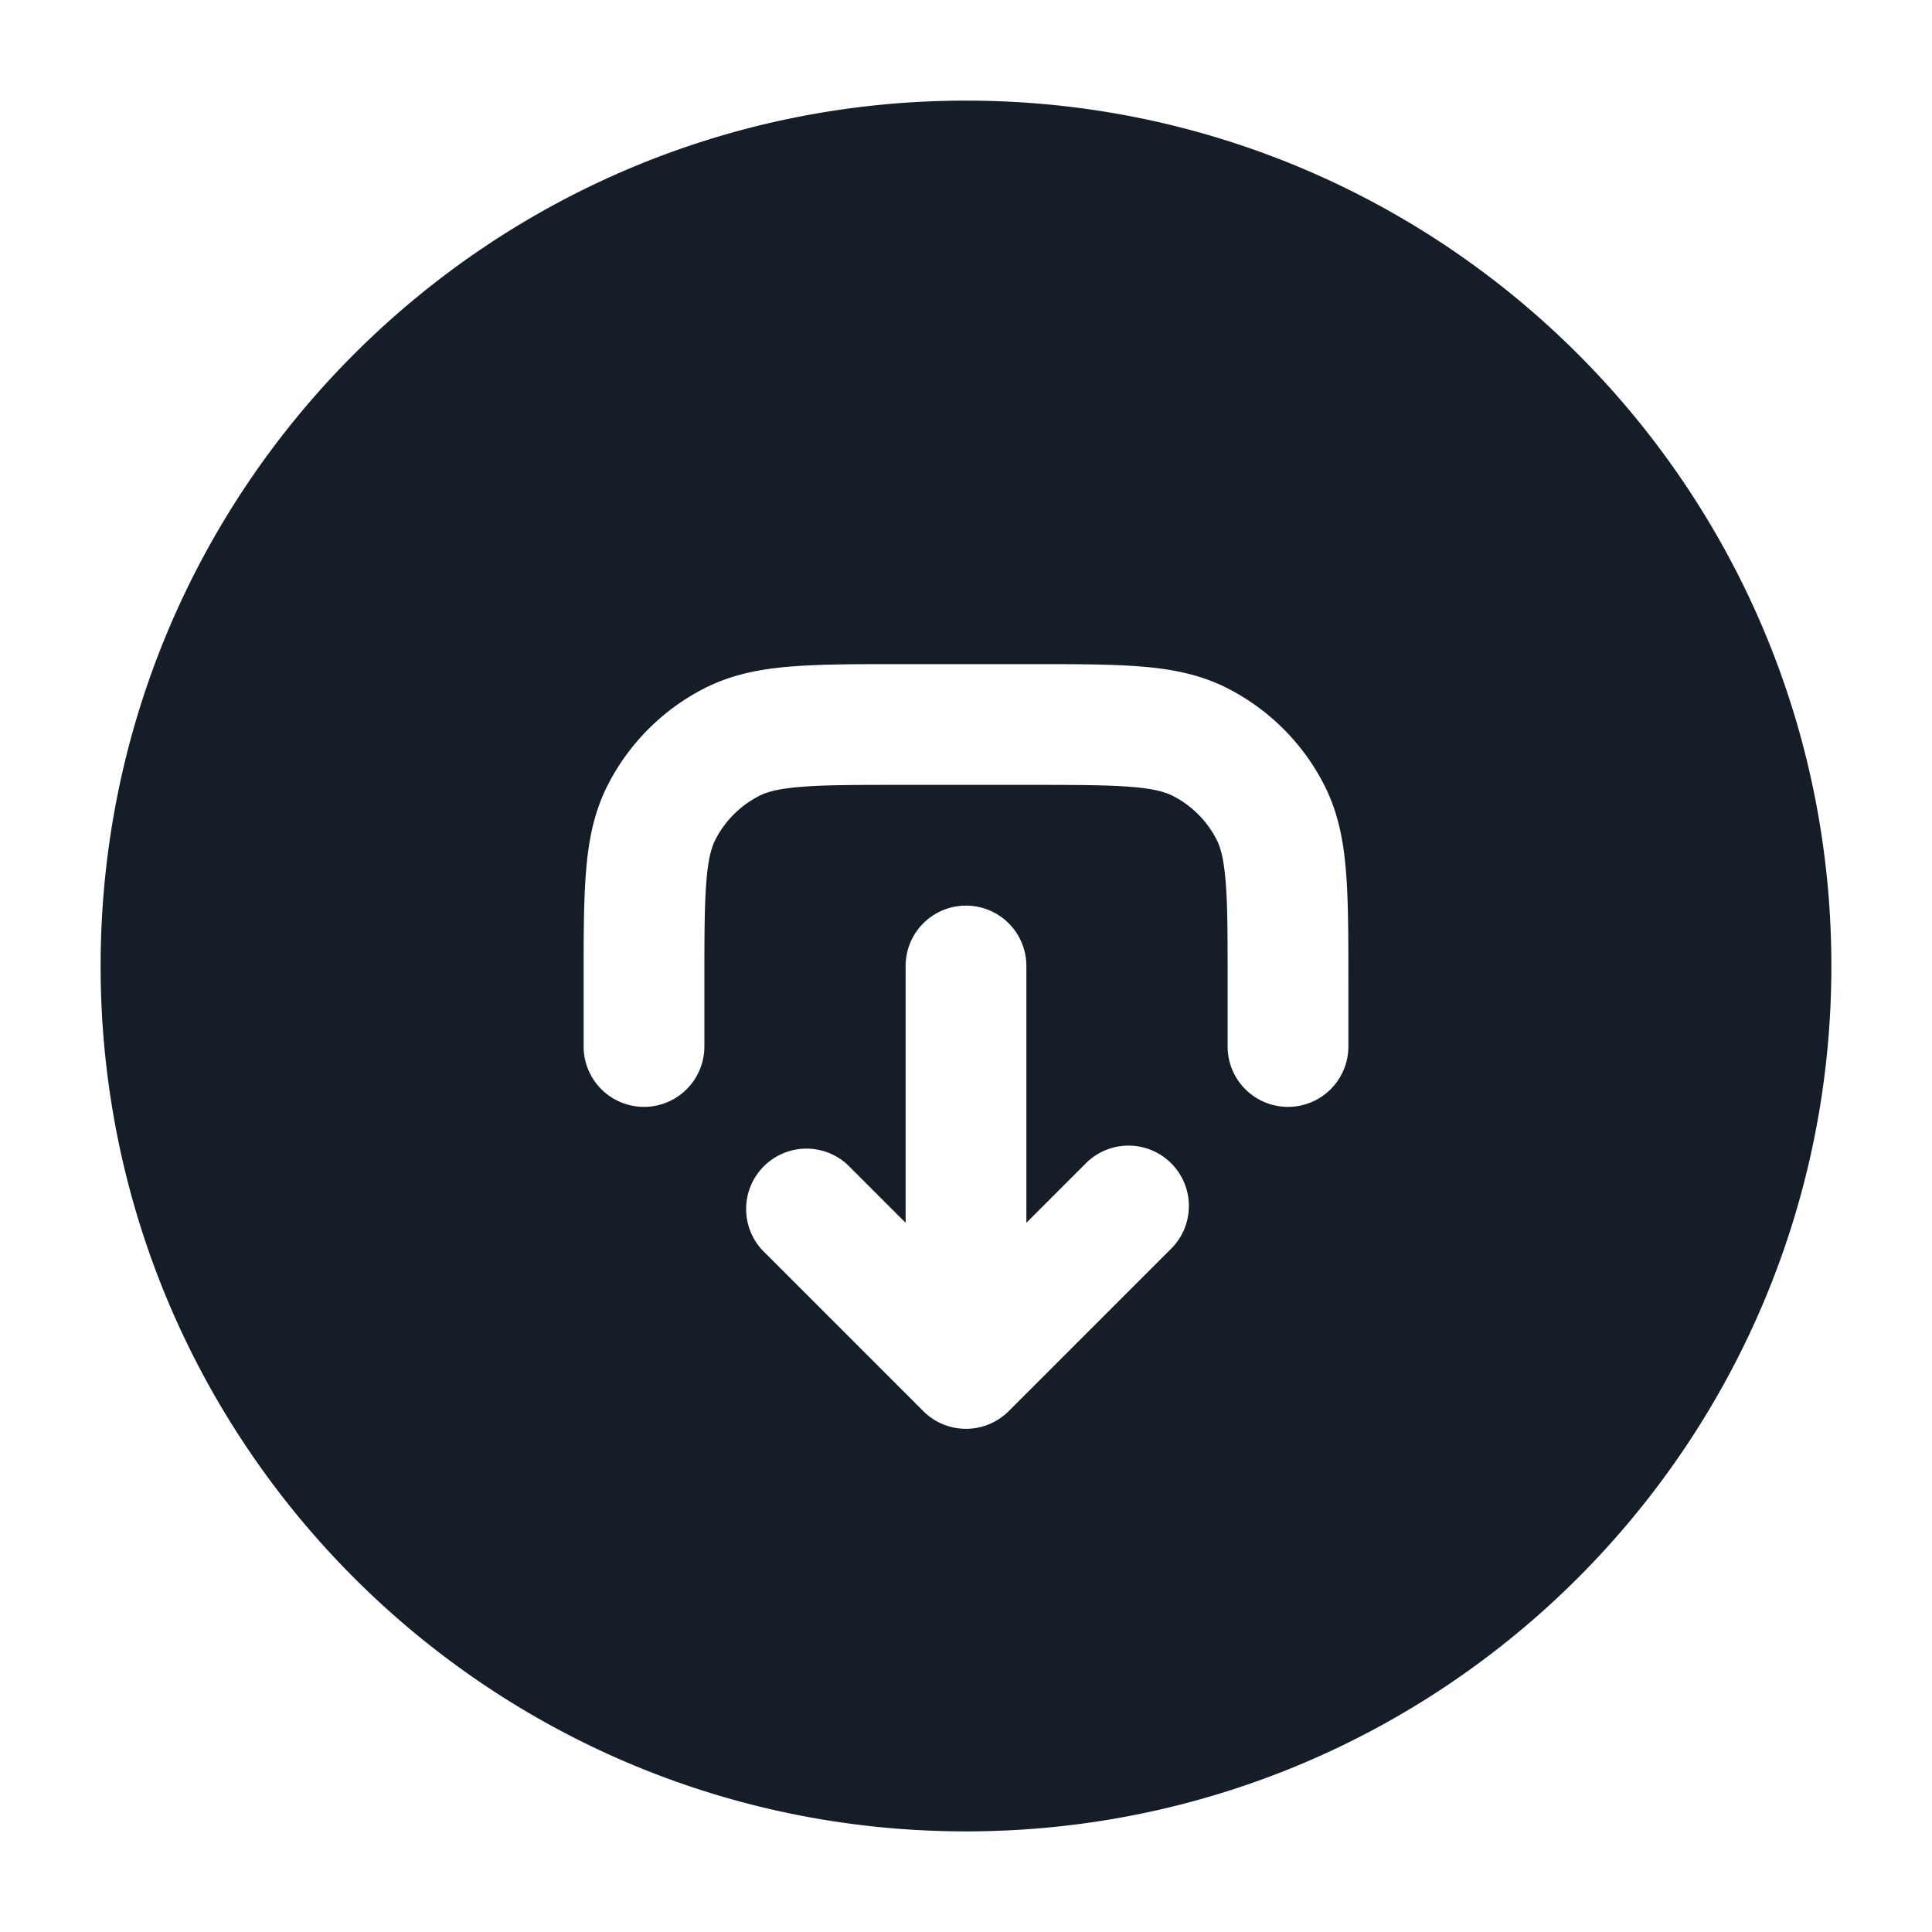 <svg viewBox="0 0 24 24" fill="none" xmlns="http://www.w3.org/2000/svg"><path fill-rule="evenodd" clip-rule="evenodd" d="M12 1.25C6.063 1.25 1.25 6.063 1.25 12S6.063 22.75 12 22.75 22.75 17.937 22.75 12 17.937 1.25 12 1.25ZM8.75 13a.75.75 0 0 1-1.5 0v-.83c0-.535 0-.98.03-1.345.03-.38.098-.736.27-1.073A2.75 2.75 0 0 1 8.752 8.55c.337-.172.693-.24 1.073-.27.365-.03.81-.03 1.345-.03h1.66c.535 0 .98 0 1.345.03.38.03.736.098 1.073.27a2.75 2.75 0 0 1 1.202 1.202c.172.337.24.693.27 1.073.03.365.03.81.03 1.345V13a.75.75 0 0 1-1.5 0v-.8c0-.572 0-.957-.025-1.252-.023-.288-.065-.425-.111-.516a1.25 1.25 0 0 0-.546-.546c-.091-.046-.228-.088-.515-.111-.296-.024-.68-.025-1.253-.025h-1.6c-.572 0-.957 0-1.253.025-.287.023-.424.065-.514.111a1.25 1.25 0 0 0-.547.546c-.046.091-.088.228-.111.515-.024.296-.025.68-.025 1.253v.8Zm2.72 4.53-2-2a.75.75 0 0 1 1.06-1.06l.72.72V12a.75.75 0 0 1 1.5 0v3.19l.72-.72a.75.75 0 1 1 1.06 1.06l-2 2a.75.75 0 0 1-1.06 0Z" fill="#151E28"/></svg>